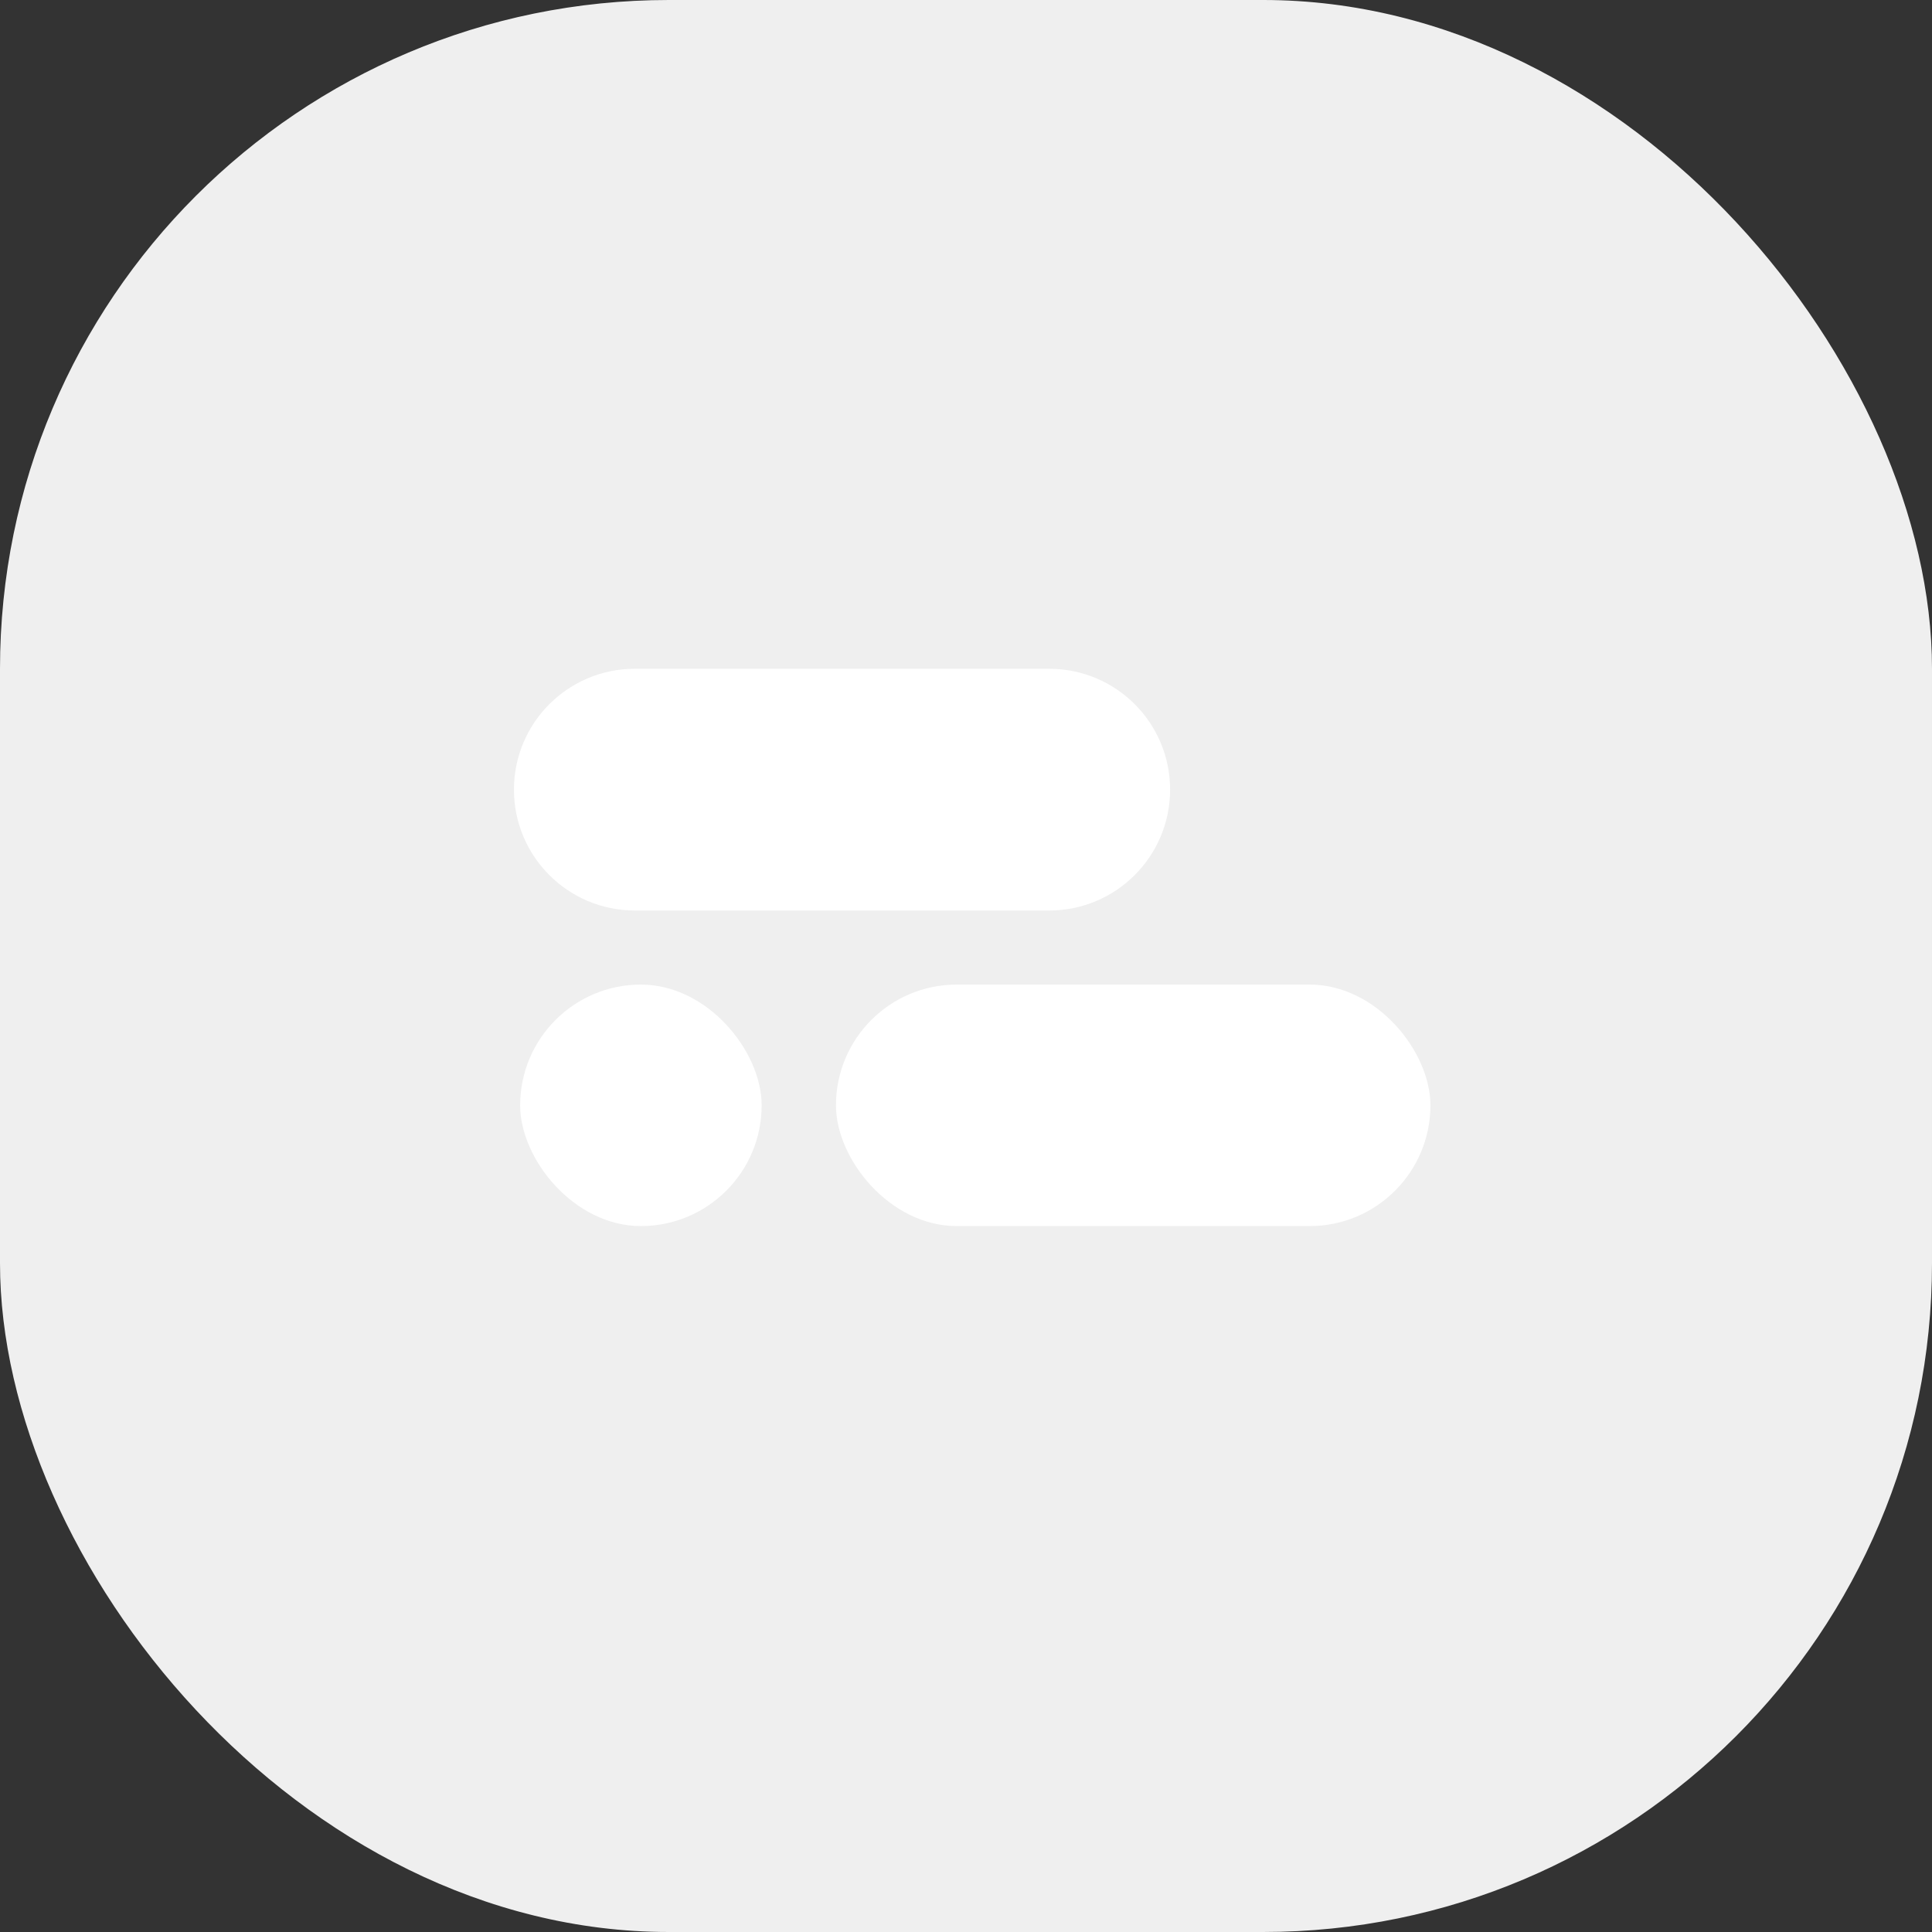 <svg viewBox="0 0 104 104" fill="none" xmlns="http://www.w3.org/2000/svg">
<rect x="0" y="0" width="104" height="104" fill="#333333" stroke="none"/>
<rect width="104" height="104" rx="36" fill="#EFEFEF"/>
<path d="M27.666 42.507C27.666 38.913 30.579 36 34.173 36H56.481C60.074 36 62.987 38.913 62.987 42.507C62.987 46.1 60.074 49.013 56.481 49.013H34.173C30.579 49.013 27.666 46.1 27.666 42.507Z" fill="white"/>
<rect x="45" y="53" width="32" height="13" rx="6.5" fill="white"/>
<rect x="28" y="53" width="13" height="13" rx="6.5" fill="white"/>
</svg>
